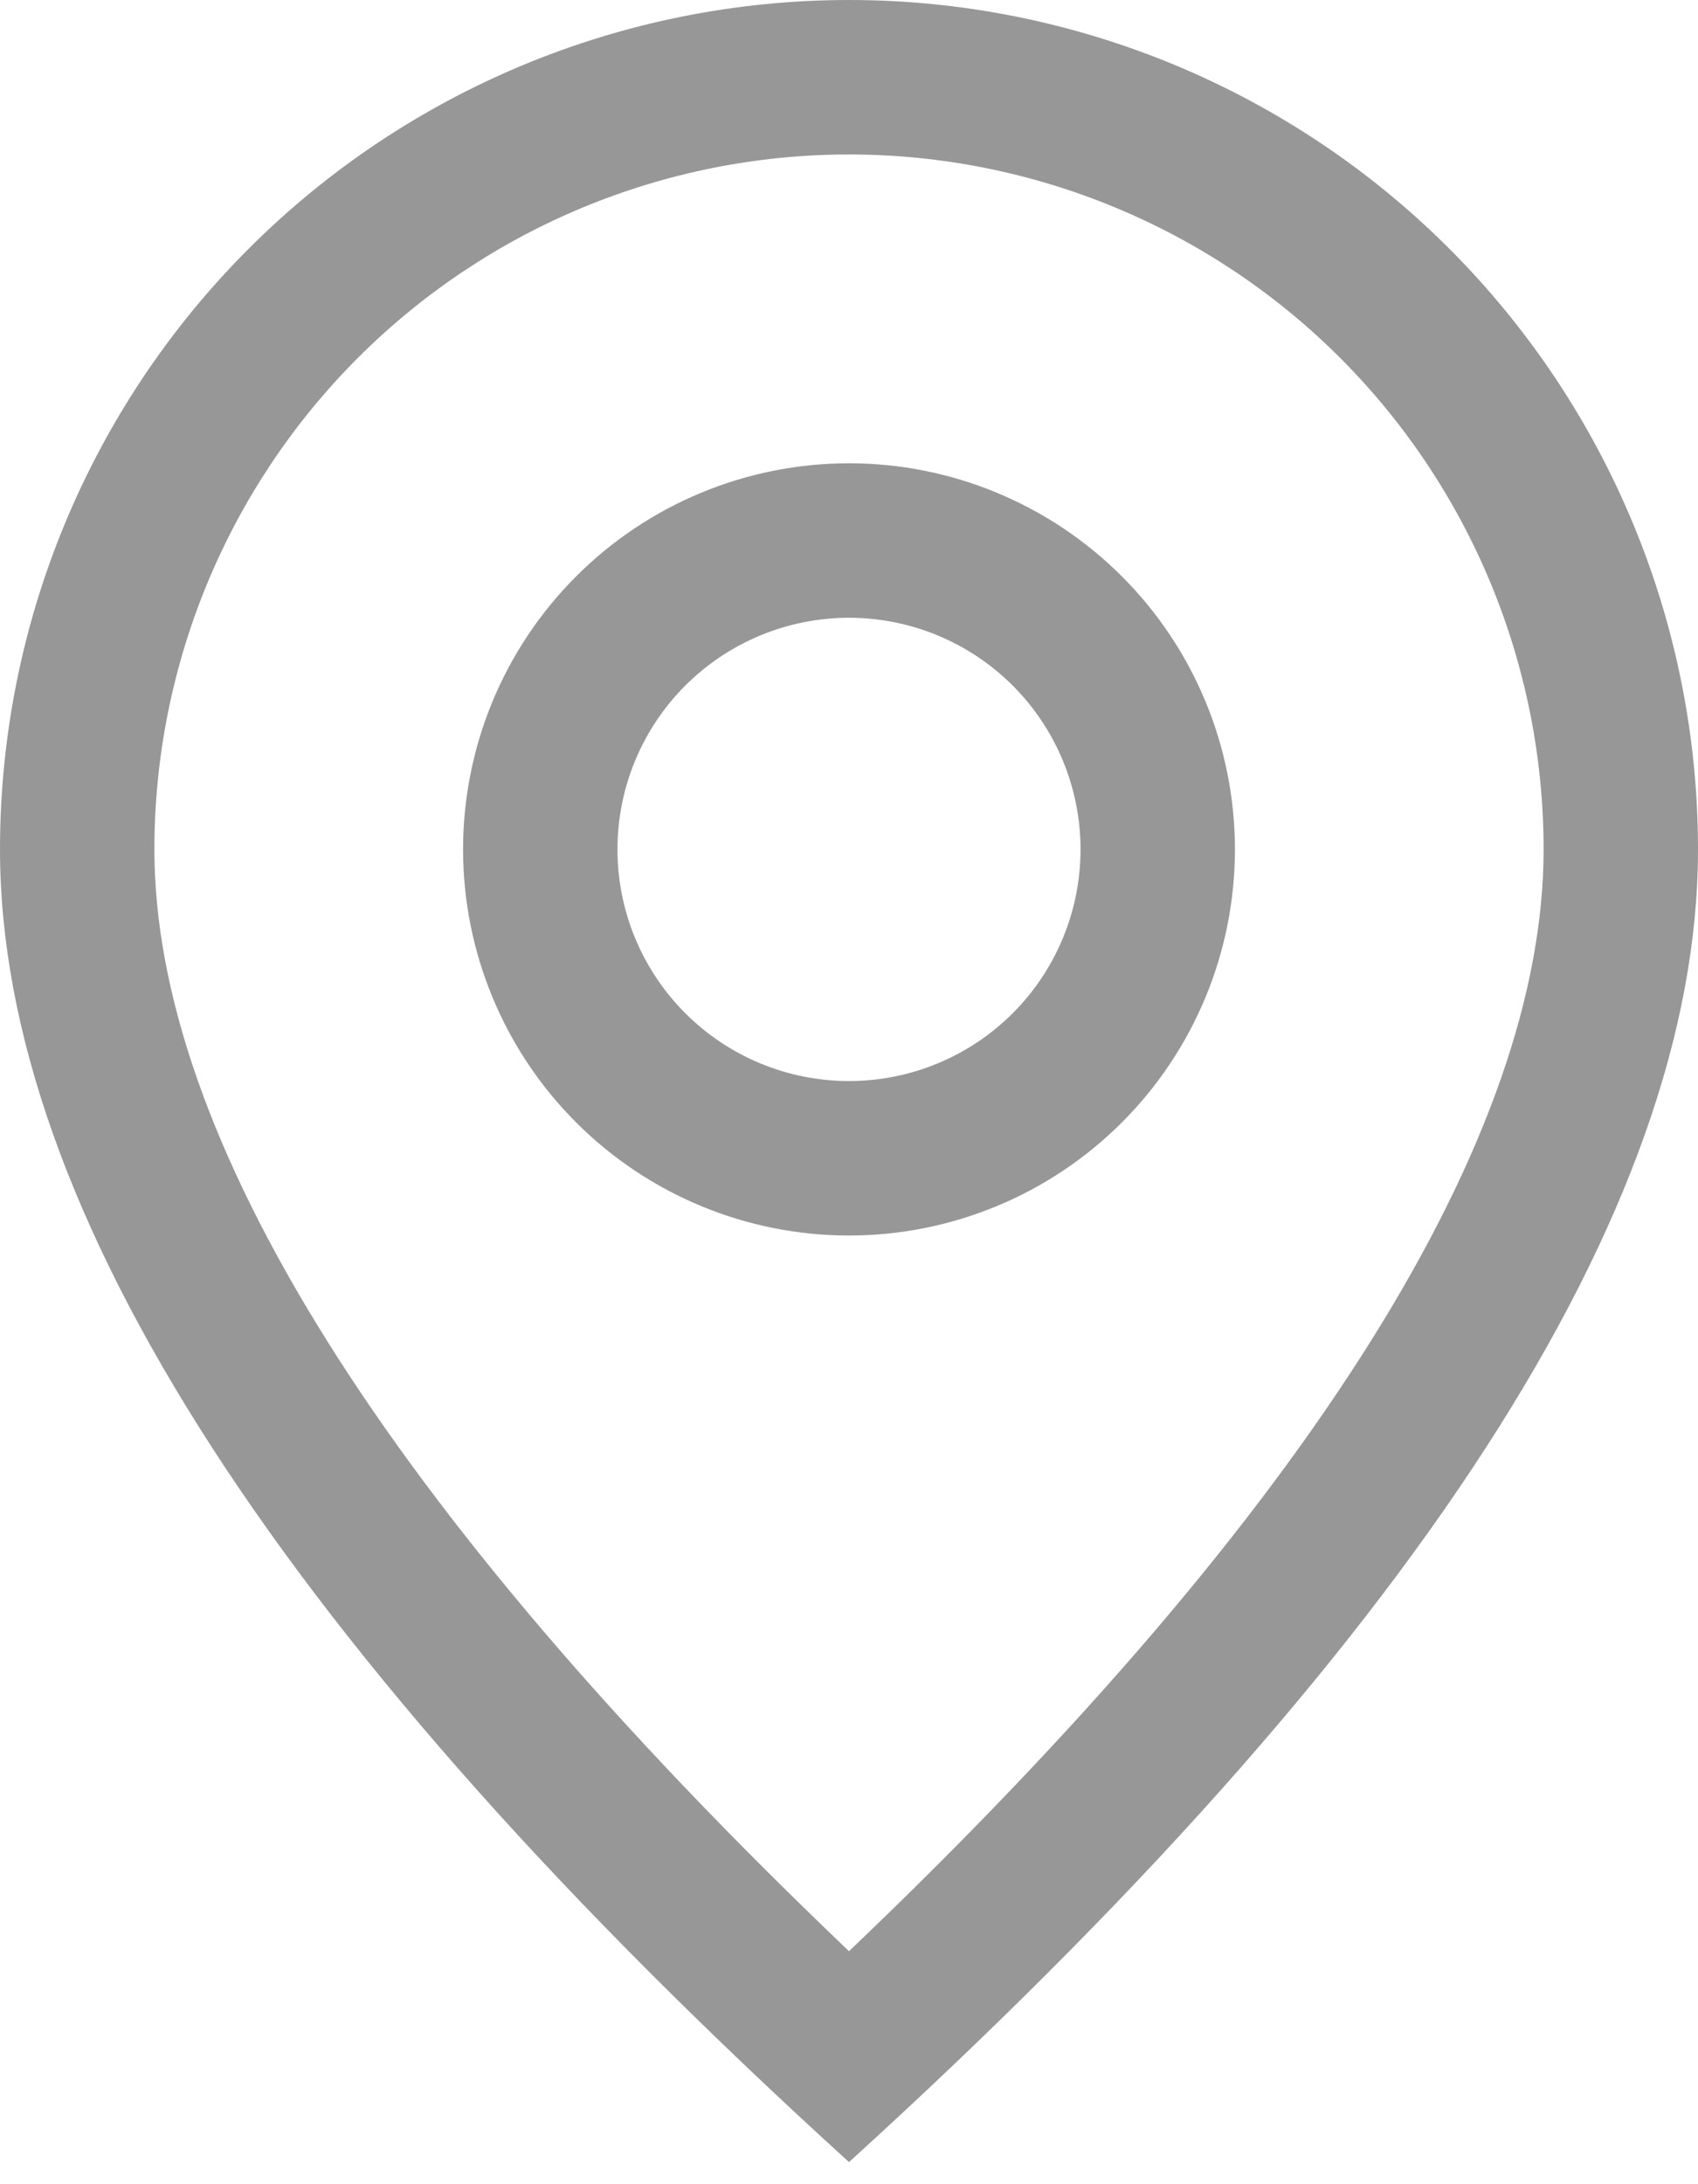 <svg width="14" height="18" viewBox="0 0 14 18" fill="none" xmlns="http://www.w3.org/2000/svg">
<path d="M12.727 7C12.727 5.481 12.124 4.024 11.05 2.95C9.976 1.876 8.519 1.273 7 1.273C5.481 1.273 4.024 1.876 2.95 2.95C1.876 4.024 1.273 5.481 1.273 7C1.273 9.349 3.153 12.412 7 16.08C10.848 12.412 12.727 9.349 12.727 7ZM7 17.818C2.333 13.576 0 9.969 0 7C0 5.143 0.737 3.363 2.05 2.05C3.363 0.737 5.143 0 7 0C8.857 0 10.637 0.737 11.95 2.05C13.262 3.363 14 5.143 14 7C14 9.969 11.667 13.576 7 17.818Z" fill="#979797"/>
<path d="M7 8.909C7.506 8.909 7.992 8.708 8.35 8.35C8.708 7.992 8.909 7.506 8.909 7C8.909 6.494 8.708 6.008 8.35 5.65C7.992 5.292 7.506 5.091 7 5.091C6.494 5.091 6.008 5.292 5.65 5.65C5.292 6.008 5.091 6.494 5.091 7C5.091 7.506 5.292 7.992 5.65 8.35C6.008 8.708 6.494 8.909 7 8.909V8.909ZM7 10.182C6.156 10.182 5.347 9.847 4.75 9.25C4.153 8.653 3.818 7.844 3.818 7C3.818 6.156 4.153 5.347 4.75 4.75C5.347 4.153 6.156 3.818 7 3.818C7.844 3.818 8.653 4.153 9.25 4.75C9.847 5.347 10.182 6.156 10.182 7C10.182 7.844 9.847 8.653 9.25 9.25C8.653 9.847 7.844 10.182 7 10.182Z" fill="#979797"/>
</svg>
